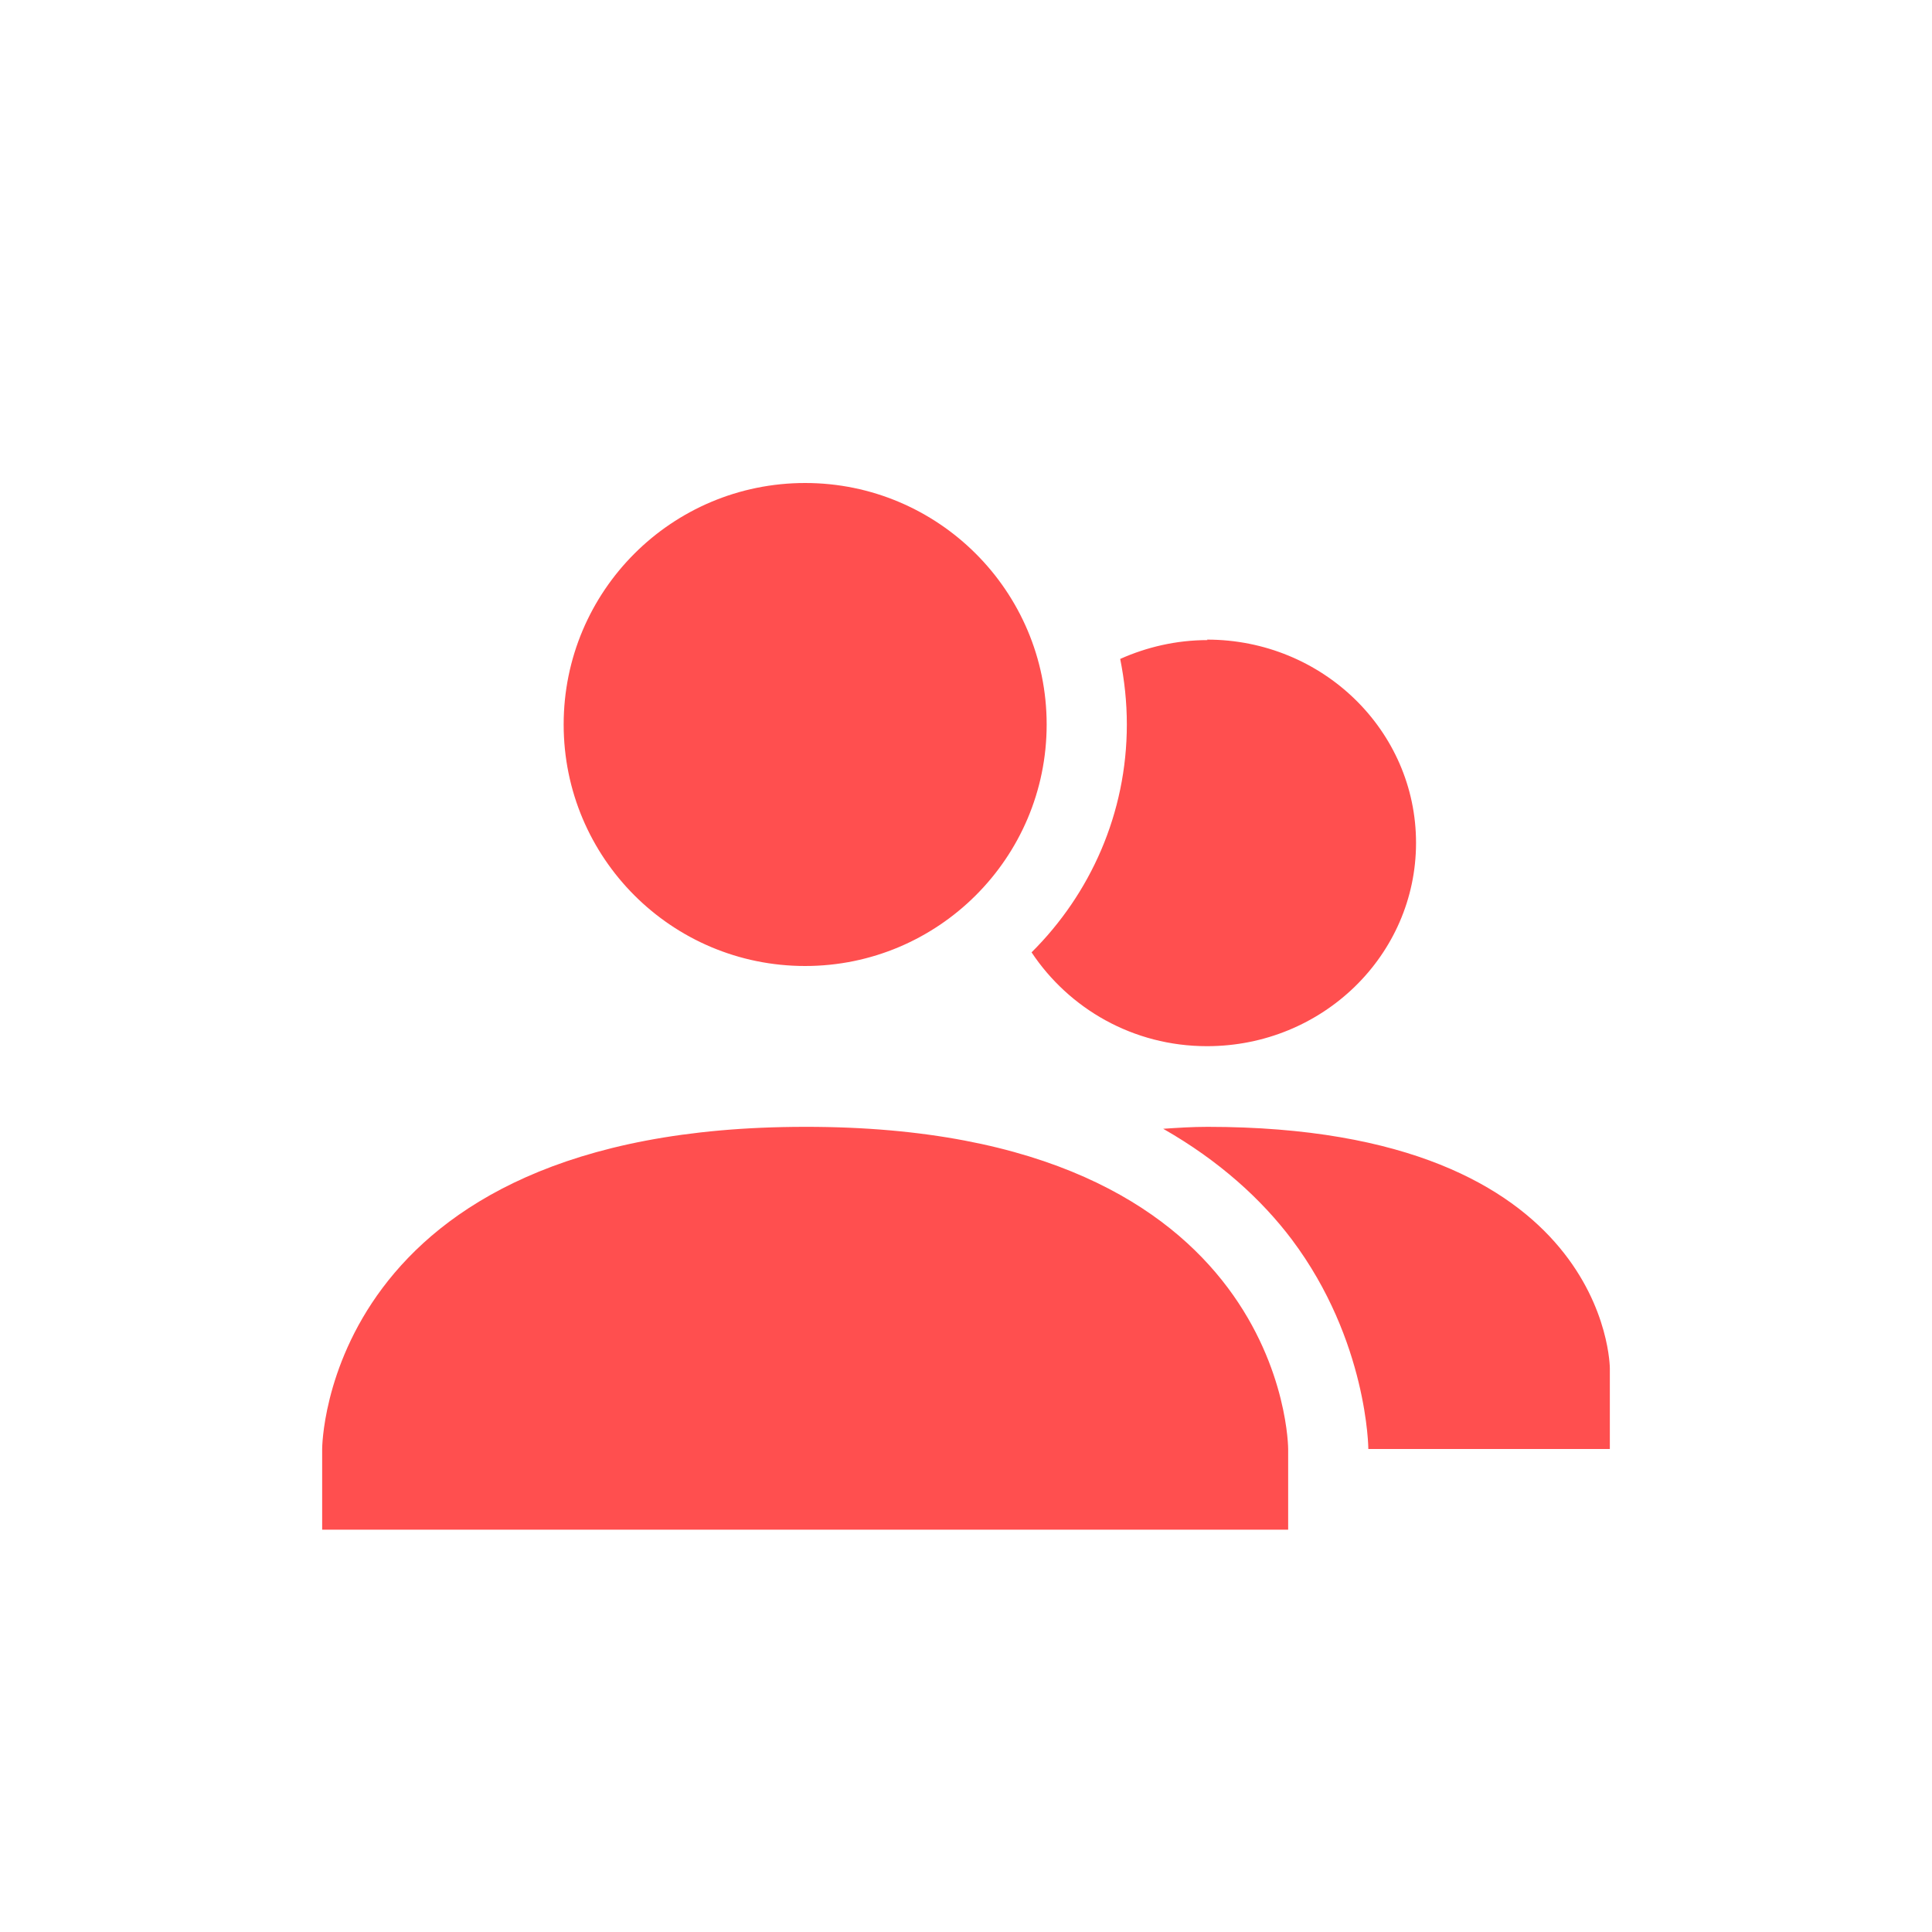 <svg xmlns="http://www.w3.org/2000/svg" xmlns:xlink="http://www.w3.org/1999/xlink" width="16" height="16" viewBox="0 0 16 16" version="1.1">
<g id="surface1">
<path style=" stroke:none;fill-rule:nonzero;fill:rgb(100%,30.98%,30.98%);fill-opacity:1;" d="M 6.668 4 C 5.562 4 4.668 4.895 4.668 6 C 4.668 7.105 5.562 8 6.668 8 C 7.77 8 8.668 7.105 8.668 6 C 8.668 4.895 7.77 4 6.668 4 Z M 9.996 5.297 L 10 5.301 C 9.742 5.301 9.496 5.359 9.277 5.457 C 9.312 5.633 9.332 5.812 9.332 6 C 9.332 6.734 9.031 7.402 8.543 7.887 C 8.852 8.352 9.383 8.664 9.996 8.664 C 10.953 8.664 11.727 7.91 11.727 6.98 C 11.727 6.051 10.953 5.297 9.996 5.297 Z M 6.668 9.332 C 2.668 9.332 2.668 12 2.668 12 L 2.668 12.668 L 10.668 12.668 L 10.668 12 C 10.668 12 10.668 9.328 6.668 9.332 Z M 10 9.332 C 9.871 9.332 9.754 9.34 9.633 9.348 C 10.098 9.613 10.449 9.934 10.699 10.266 C 11.328 11.105 11.332 12 11.332 12 L 13.332 12 L 13.332 11.332 C 13.332 11.332 13.332 9.332 10 9.332 Z M 10 9.332 "/>
</g>
</svg>
